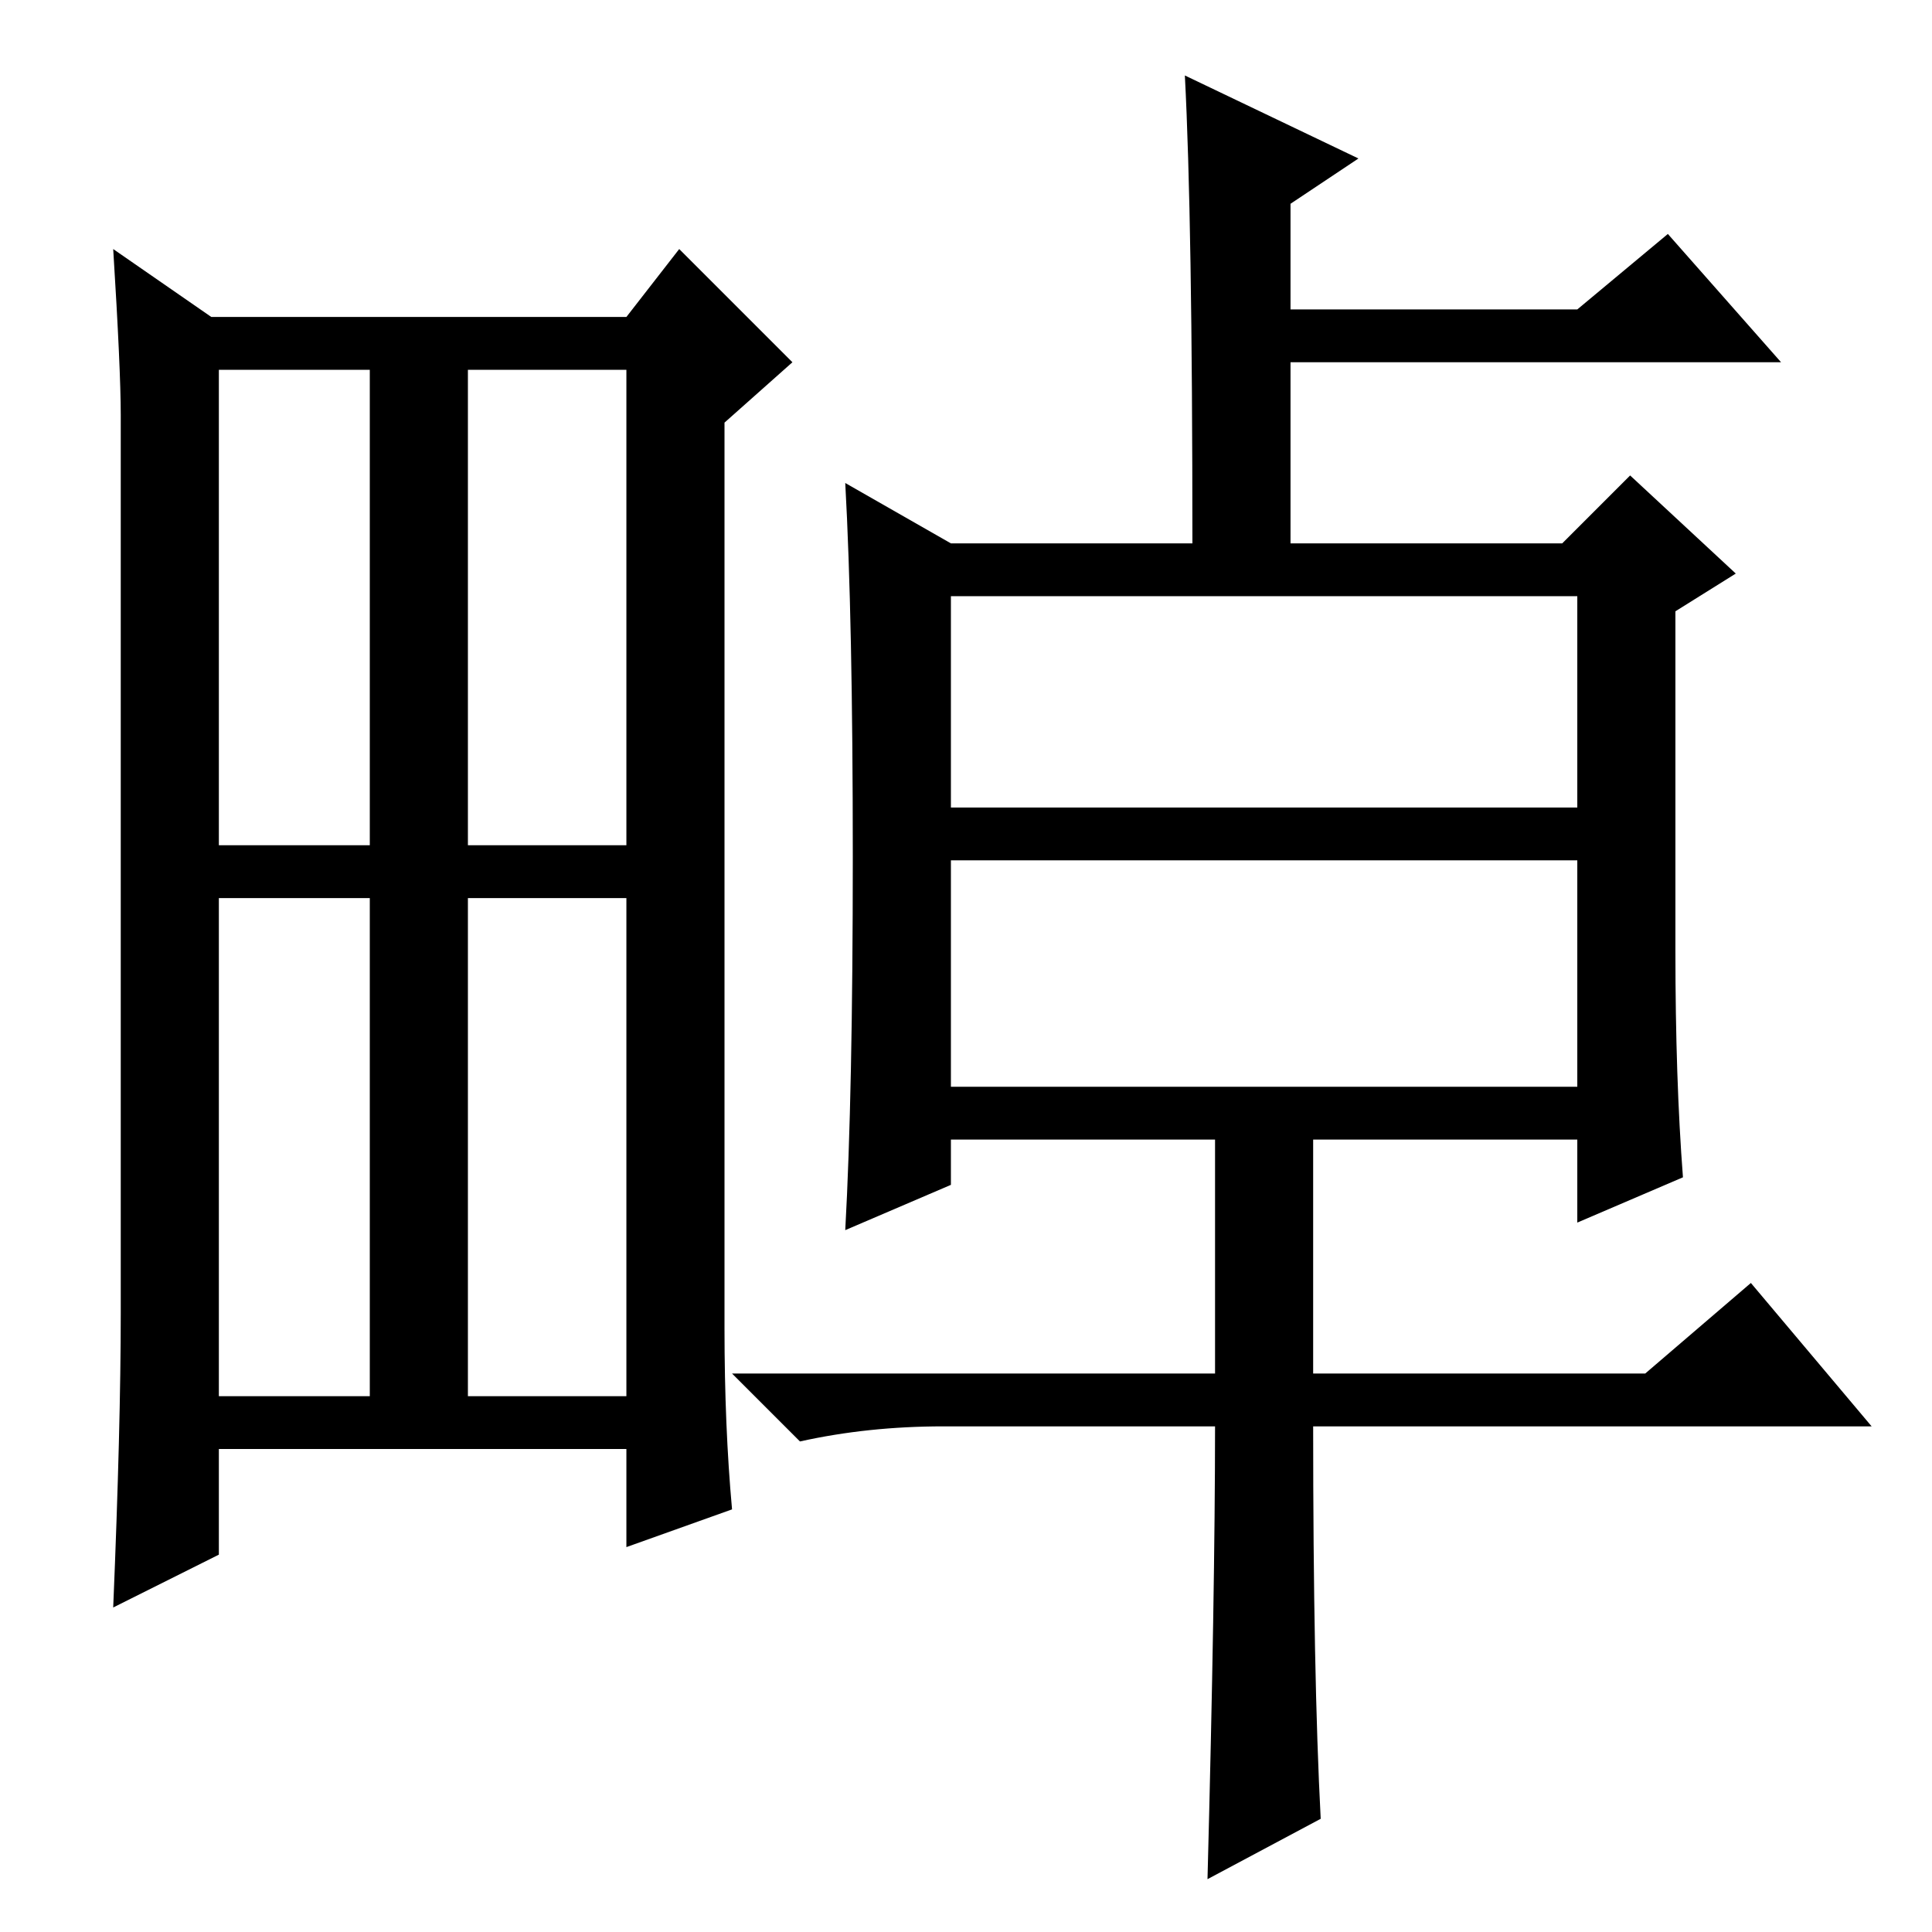 <?xml version="1.0" standalone="no"?>
<!DOCTYPE svg PUBLIC "-//W3C//DTD SVG 1.1//EN" "http://www.w3.org/Graphics/SVG/1.1/DTD/svg11.dtd" >
<svg xmlns="http://www.w3.org/2000/svg" xmlns:xlink="http://www.w3.org/1999/xlink" version="1.1" viewBox="0 -36 256 256">
  <g transform="matrix(1 0 0 -1 0 220)">
   <path fill="currentColor"
d="M96 80q0 -13 1 -24l-14 -5v13h-54v-14l-14 -7q1 24 1 39v119q0 6 -1 22l13 -9h55l7 9l15 -15l-9 -8v-120zM62 144h21v63h-21v-63zM29 71h20v66h-20v-66zM62 71h21v66h-21v-66zM29 144h20v63h-20v-63zM161 67h-36q-10 0 -19 -2l-9 9h64v31h-35v-6l-14 -6q1 18 1 49.5
t-1 49.5l14 -8h32q0 43 -1 62l23 -11l-9 -6v-14h38l12 10l15 -17h-65v-24h36l9 9l14 -13l-8 -5v-45q0 -17 1 -30l-14 -6v11h-35v-31h44l14 12l16 -19h-74q0 -33 1 -52l-15 -8q1 38 1 60zM126 149h83v28h-83v-28zM126 112h83v30h-83v-30z" />
  </g>

</svg>
